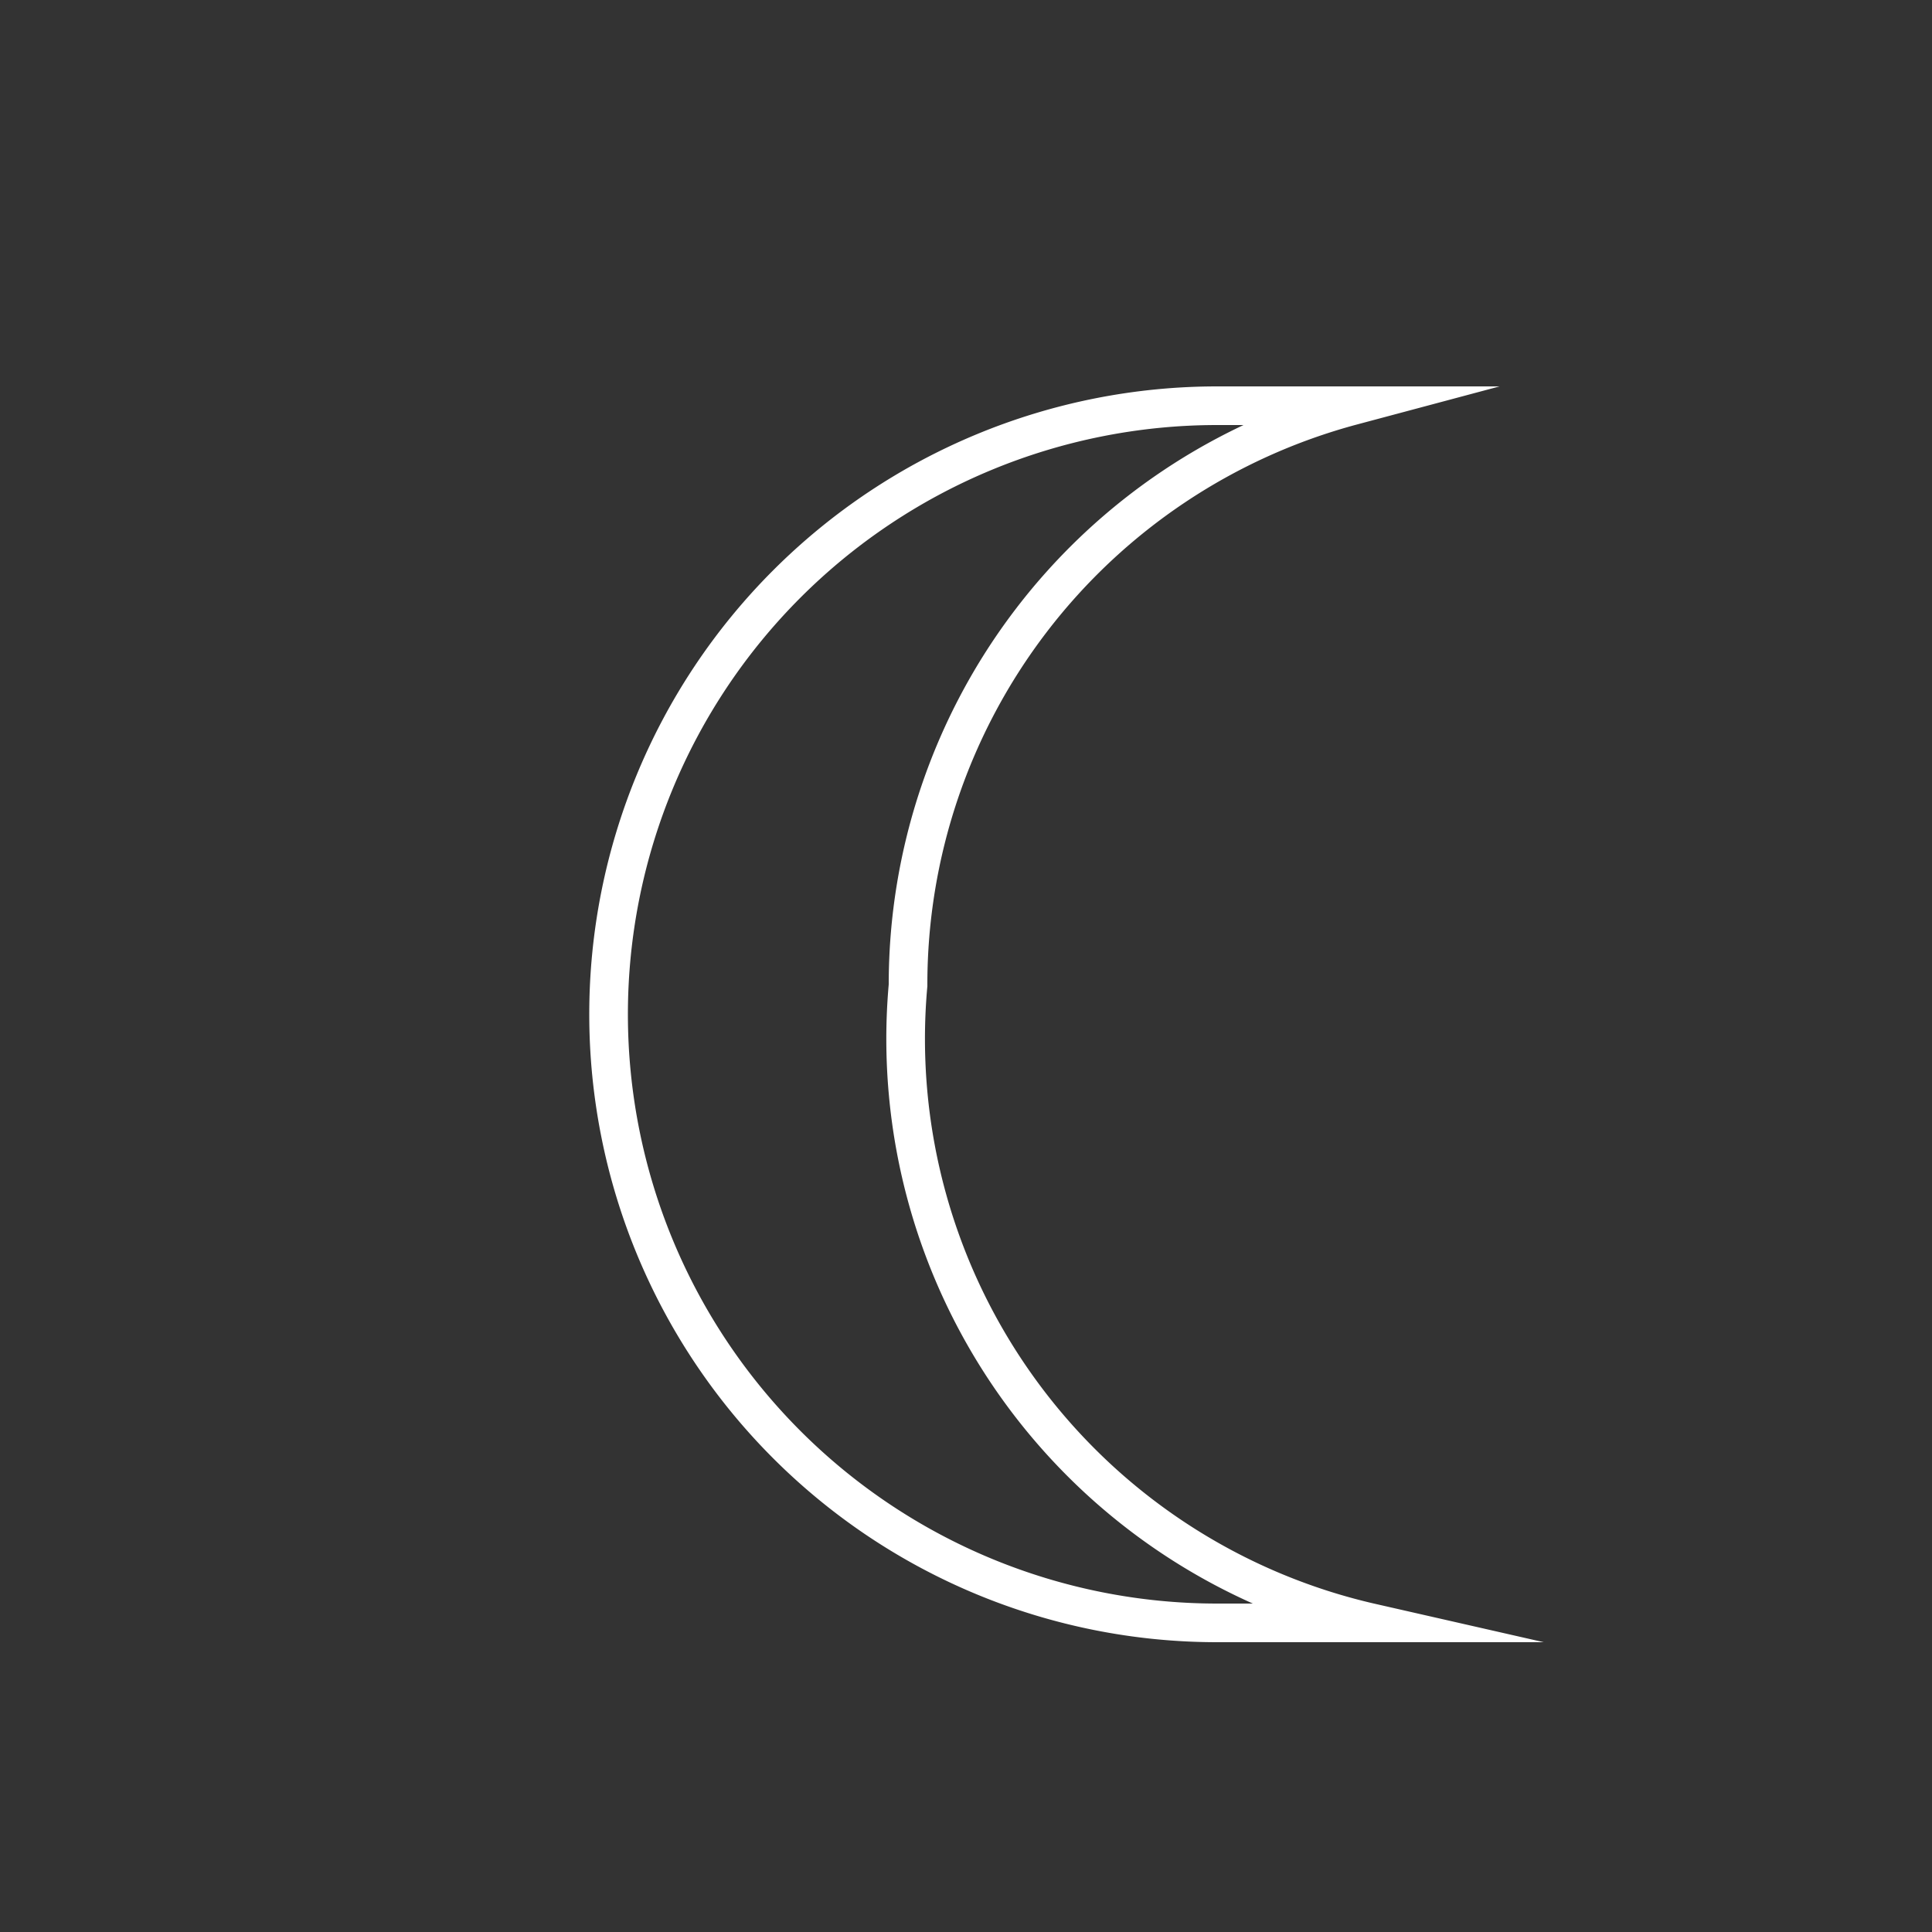 <svg id="Layer_12" data-name="Layer 12" xmlns="http://www.w3.org/2000/svg" viewBox="0 0 100 100"><rect x="0" y="0" width="100" height="100" fill="#333333" stroke="none"/><defs><style>.cls-1{fill:none;stroke:#fff;stroke-linecap:square;stroke-miterlimit:10;stroke-width:2px;}</style></defs><title>weather_symbols_2</title><path class="cls-1" d="M47,51A31,31,0,0,1,70,21H63a31,31,0,0,0,0,63h8A31,31,0,0,1,47,51Z"/></svg>